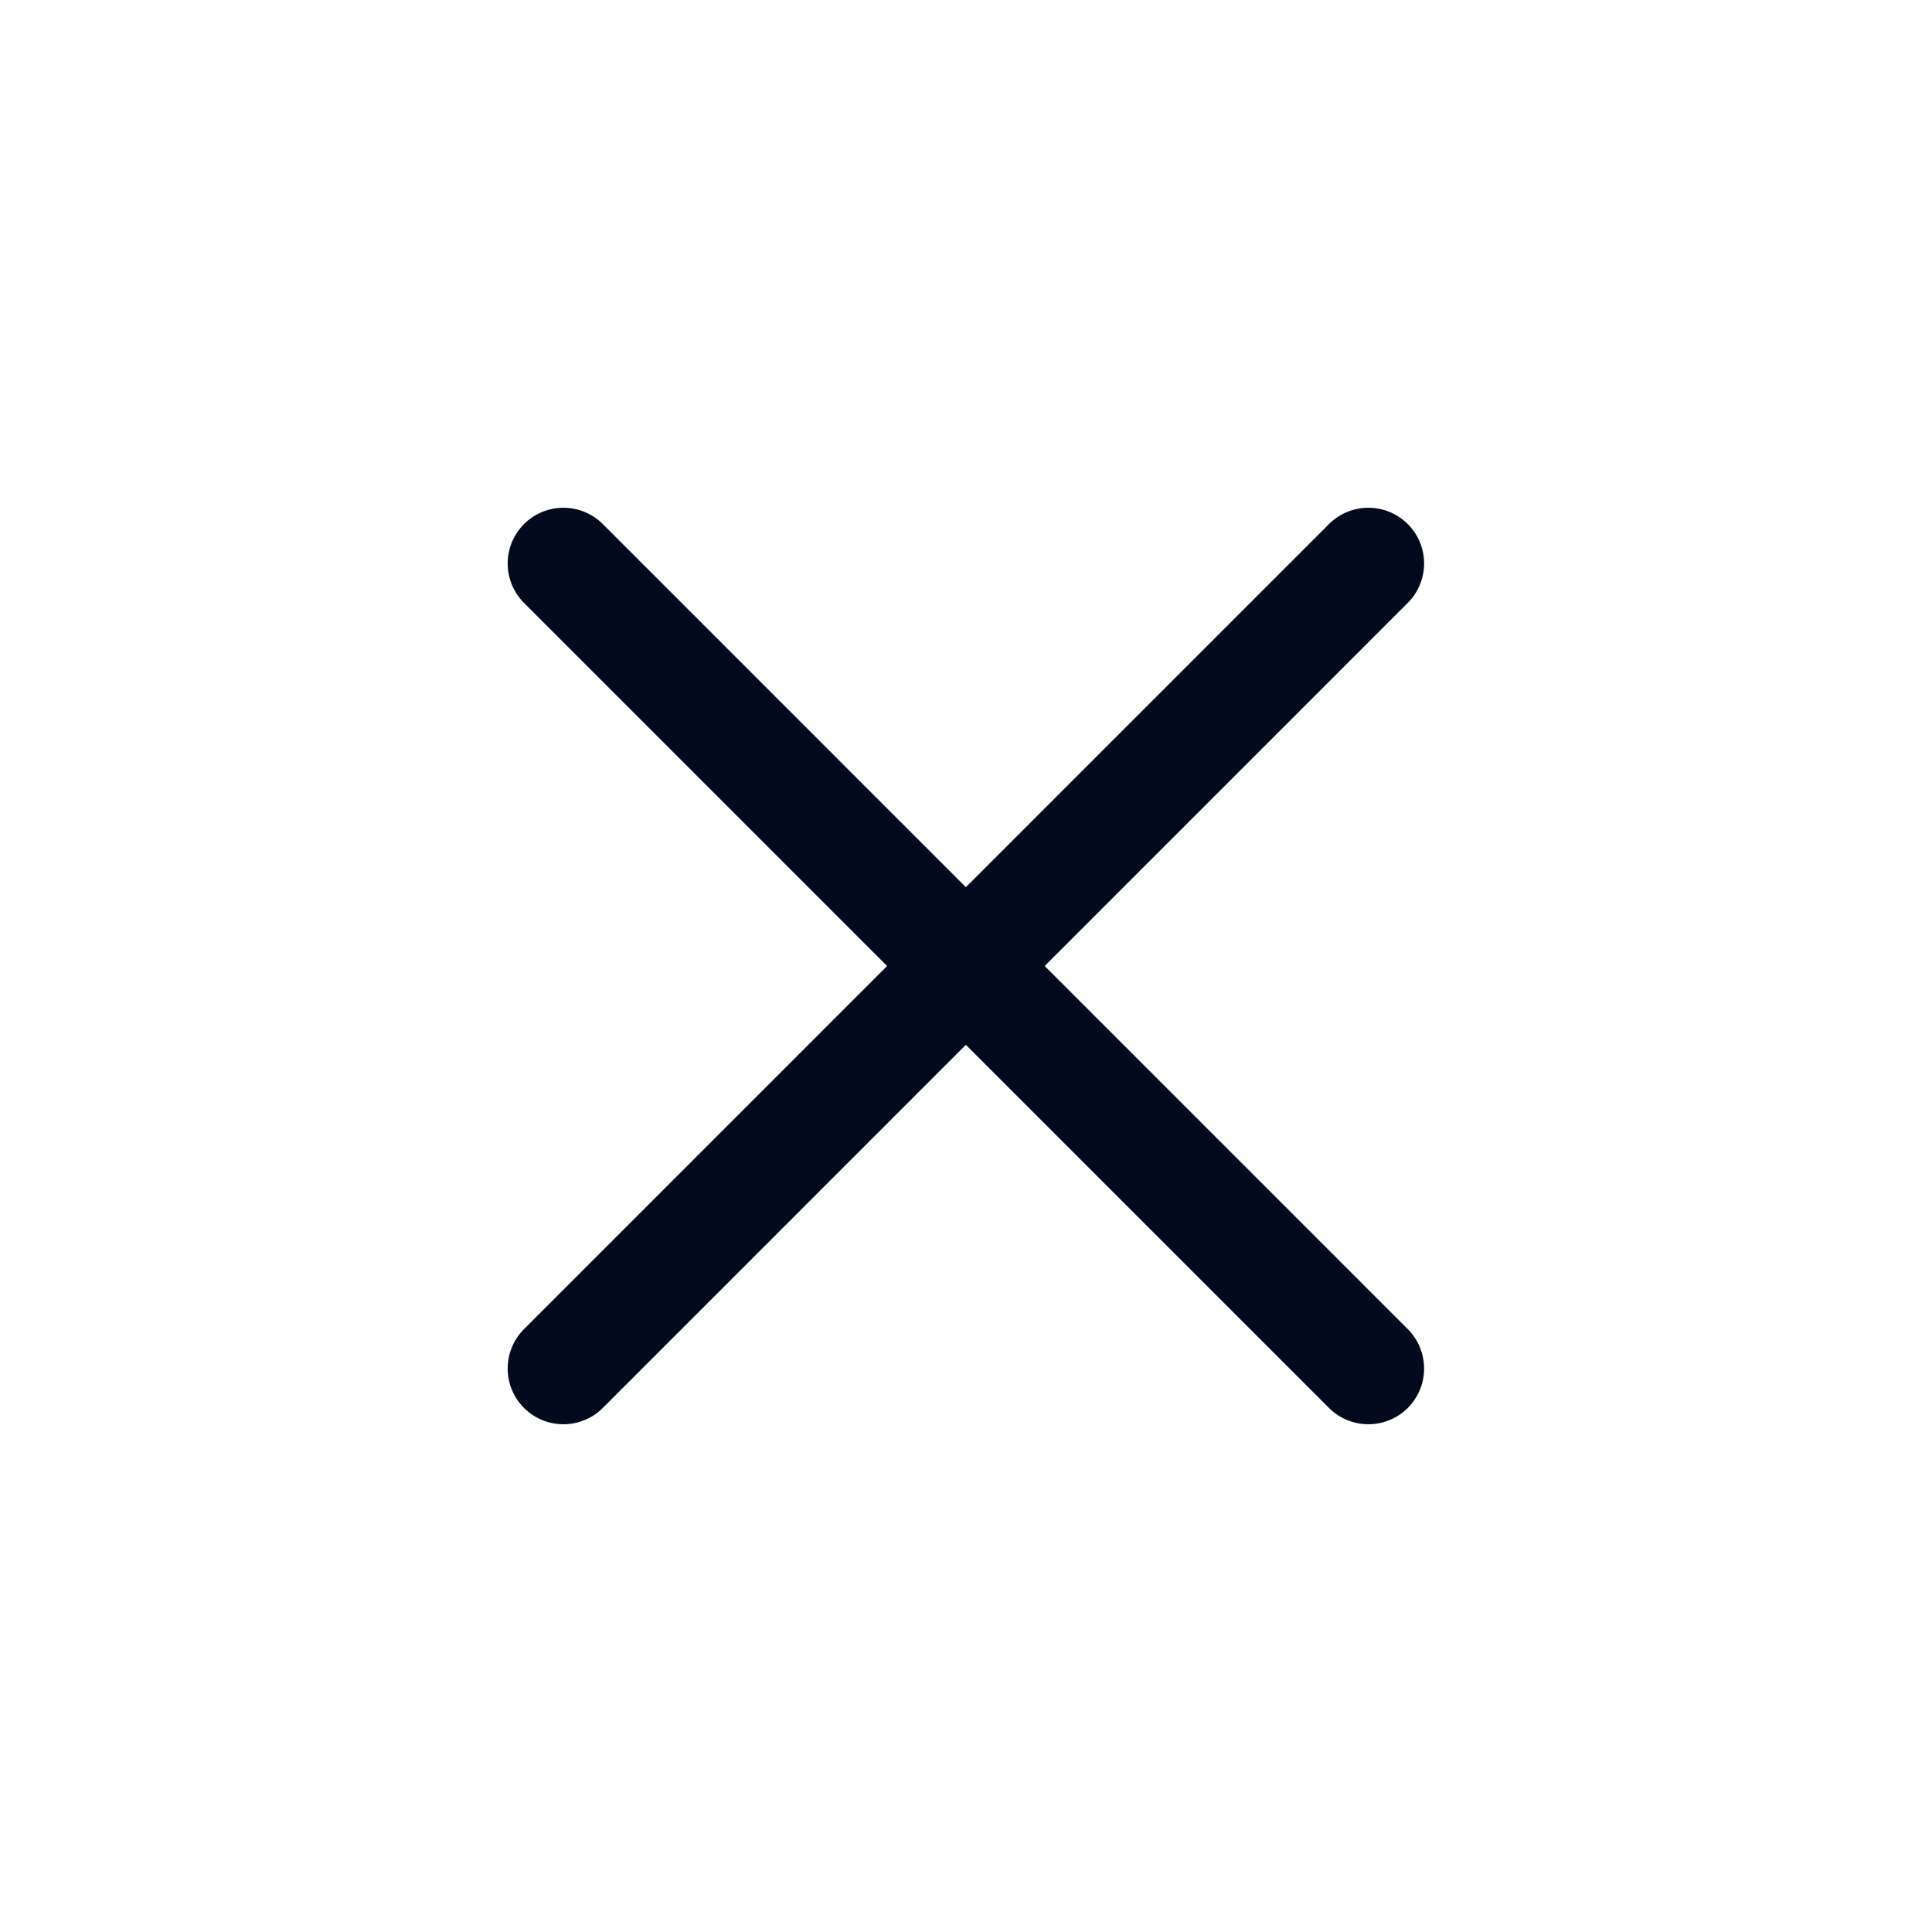 <svg width="26" height="26" viewBox="0 0 26 26" fill="none" xmlns="http://www.w3.org/2000/svg">
<path d="M7.582 7.583L18.415 18.417M7.582 18.417L18.415 7.583" stroke="#030A1D" stroke-width="1.5" stroke-linecap="round" stroke-linejoin="round"/>
</svg>
